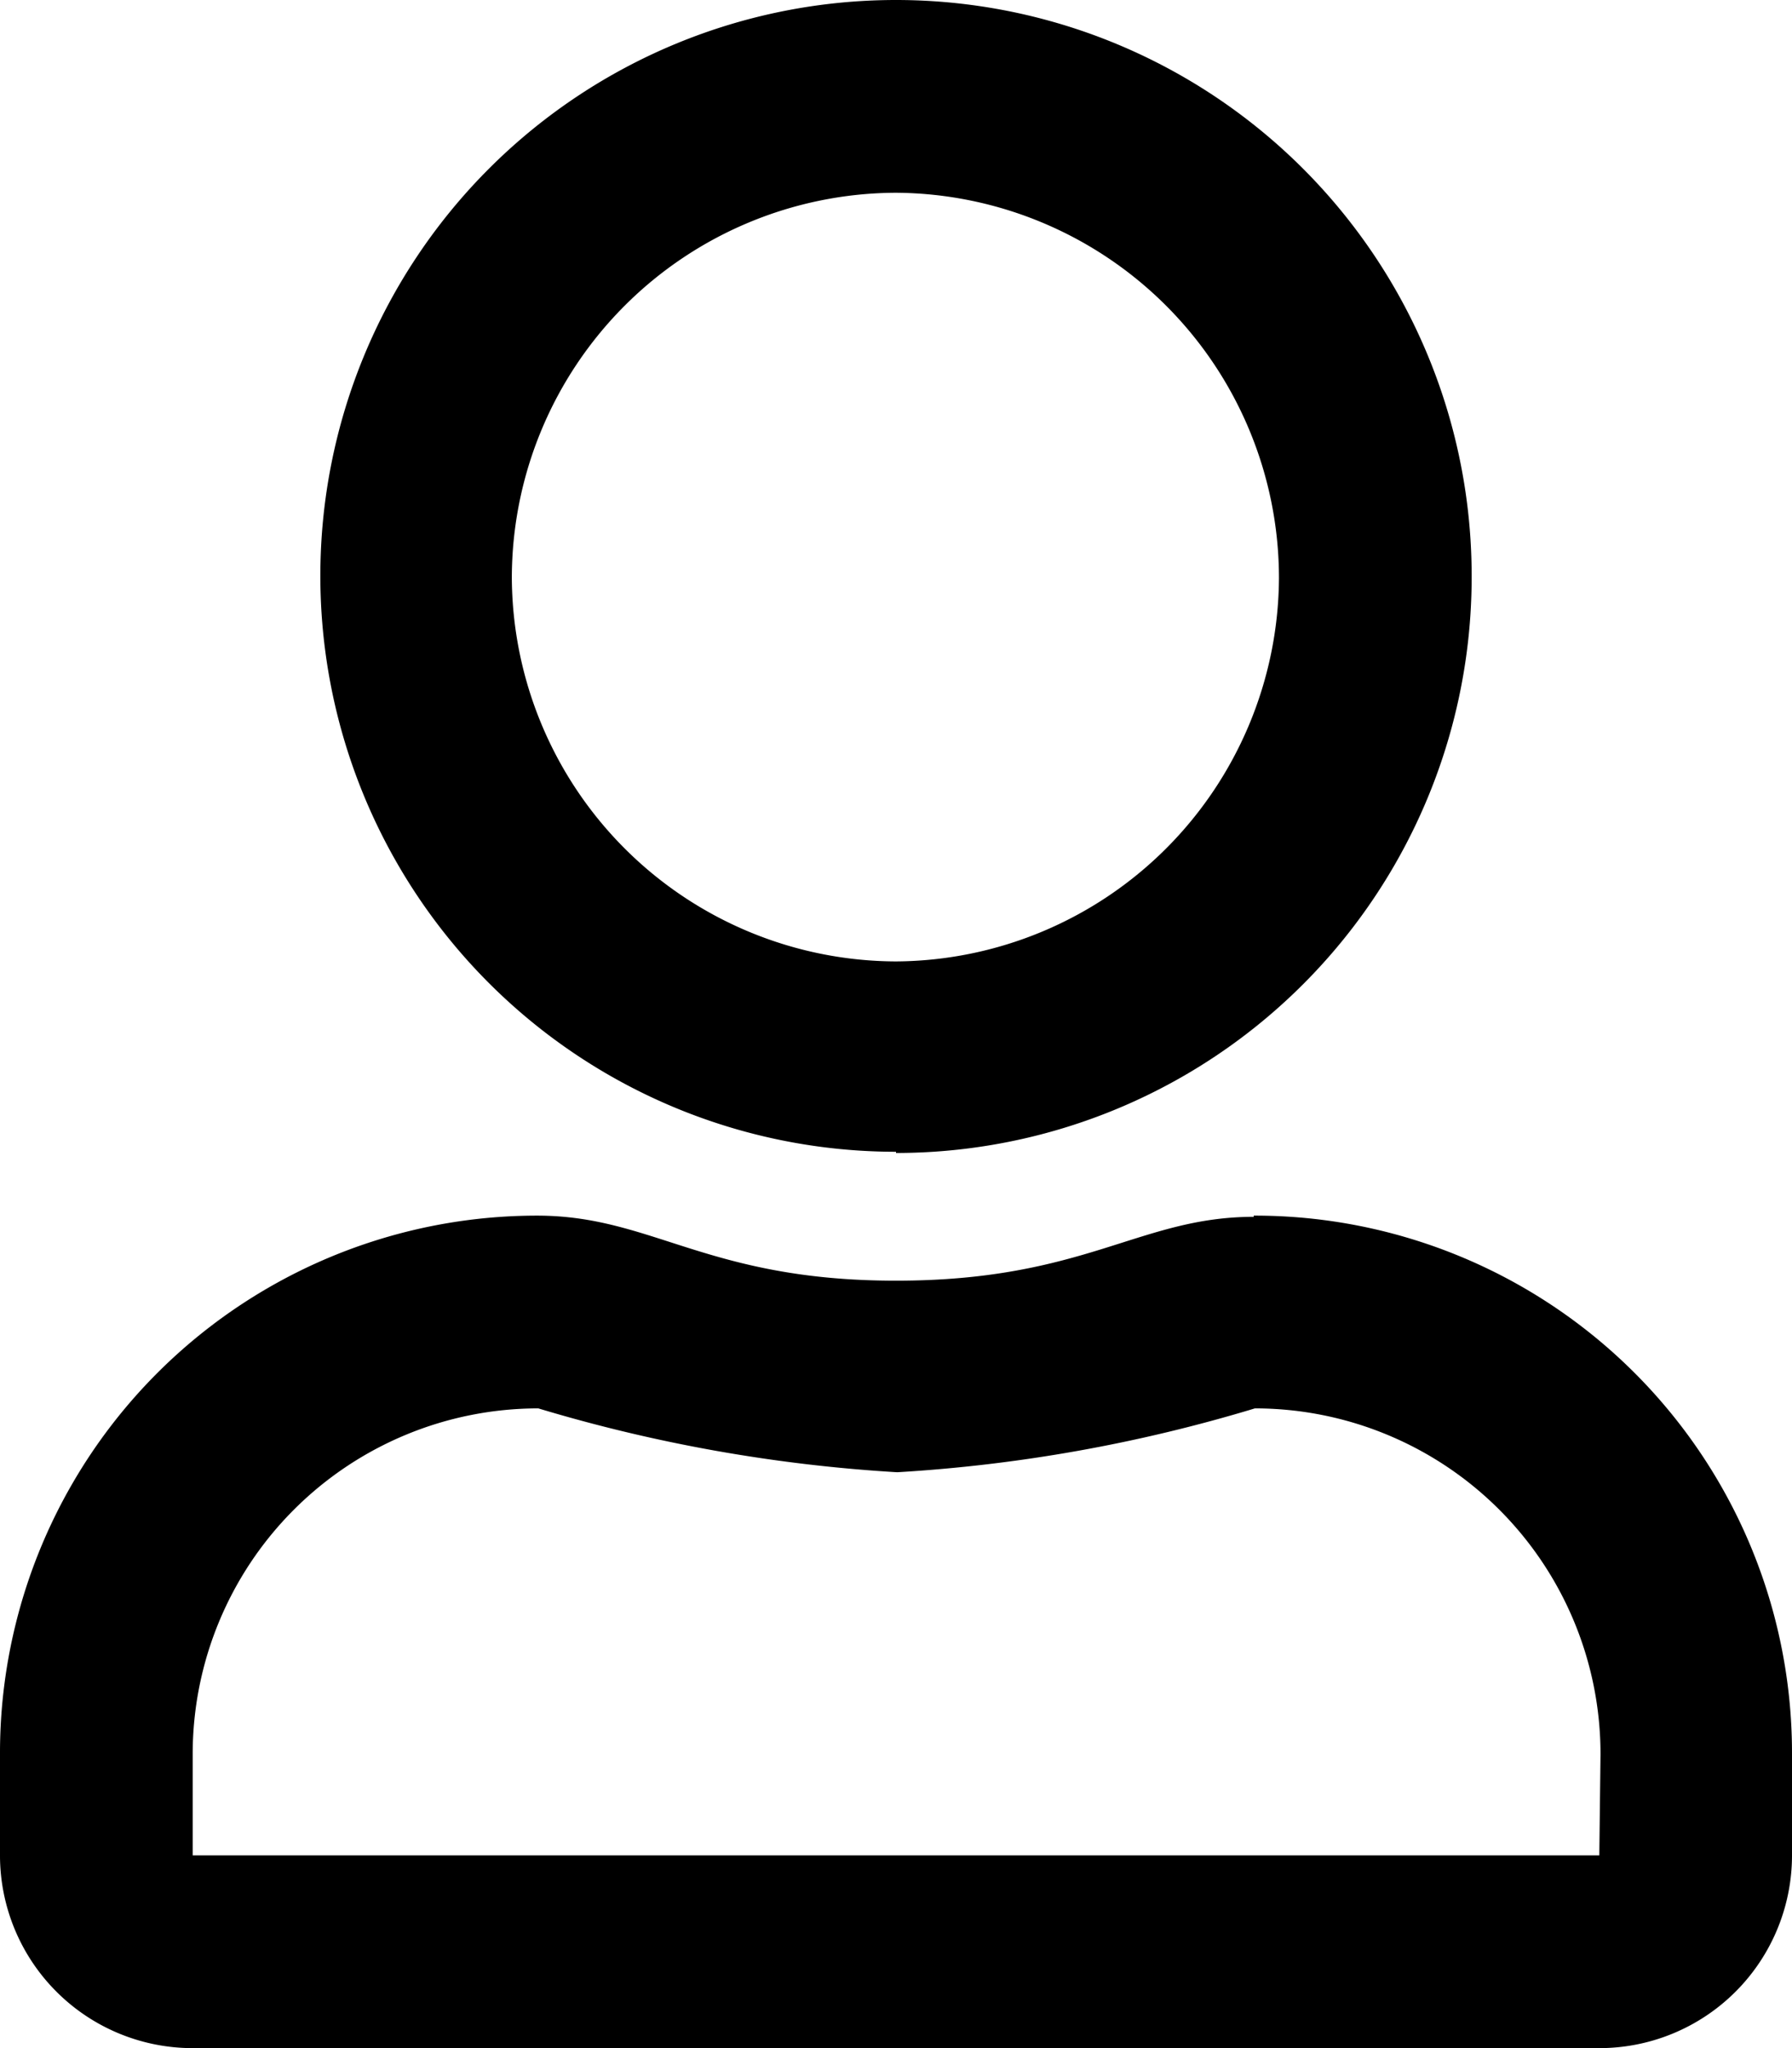 <svg xmlns="http://www.w3.org/2000/svg" viewBox="0 0 14.88 17">
  <path d="M10.41 10.1c-.95 0-1.4.53-2.97.53s-2.02-.54-2.98-.54A4.46 4.46 0 000 14.56v.85A1.6 1.6 0 001.6 17h11.68a1.6 1.6 0 001.6-1.6v-.84a4.46 4.46 0 00-4.47-4.47zm2.87 5.3H1.6v-.84a2.87 2.87 0 012.87-2.87 13 13 0 002.98.53 12.87 12.87 0 002.97-.53 2.87 2.87 0 012.87 2.87zM7.44 9.57a4.78 4.78 0 004.78-4.78A4.78 4.78 0 007.44 0a4.78 4.78 0 00-4.78 4.78 4.78 4.78 0 004.78 4.78zm0-7.97a3.2 3.2 0 013.18 3.2 3.2 3.2 0 01-3.18 3.18 3.2 3.2 0 01-3.19-3.19A3.2 3.2 0 017.44 1.6z"/>
</svg>
